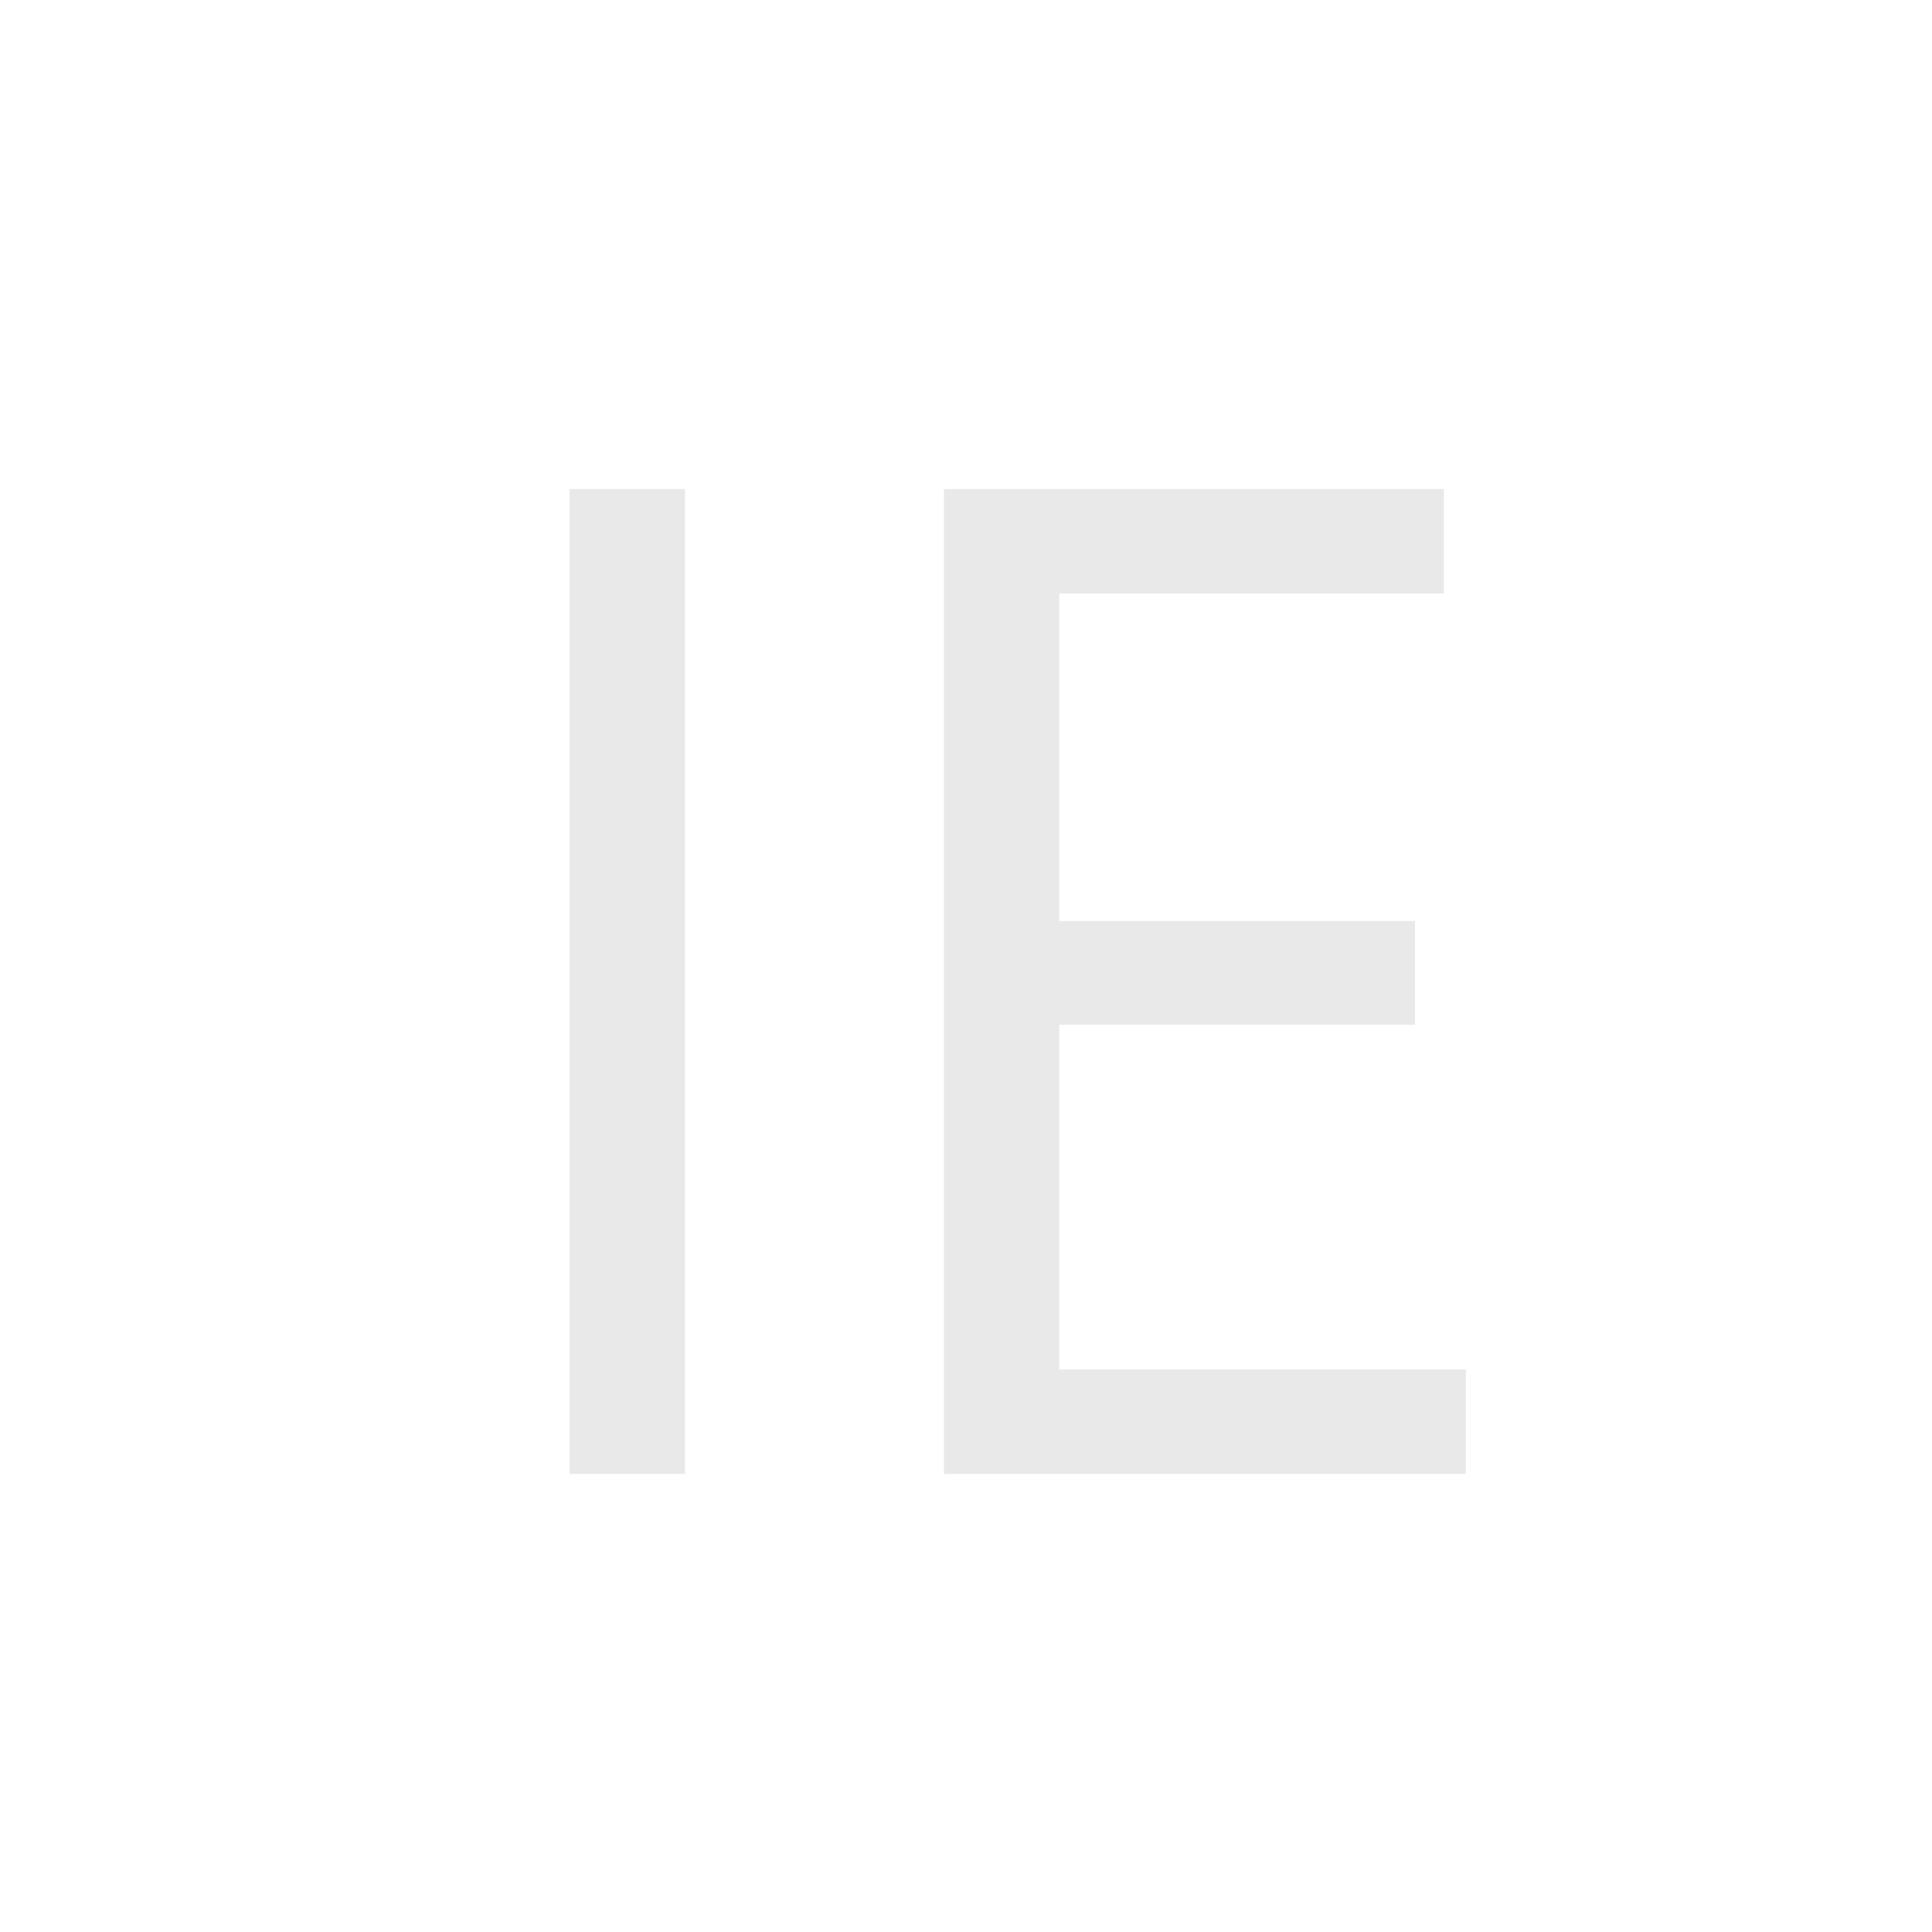 <svg width="250px" height="250px" viewBox="0 0 250 250" xmlns="http://www.w3.org/2000/svg">
  <defs>
    <filter filterUnits="userSpaceOnUse" color-interpolation-filters="sRGB" id="filter_1">
      <feFlood flood-opacity="0" result="BackgroundImageFix" />
      <feColorMatrix in="SourceAlpha" type="matrix" values="0 0 0 0 0 0 0 0 0 0 0 0 0 0 0 0 0 0 127 0" />
      <feOffset dx="2" dy="2" />
      <feGaussianBlur stdDeviation="2" />
      <feColorMatrix type="matrix" values="0 0 0 0 0.561 0 0 0 0 0.561 0 0 0 0 0.561 0 0 0 1 0" />
      <feBlend mode="normal" in2="BackgroundImageFix" result="effect0_dropShadow" />
      <feBlend mode="normal" in="SourceGraphic" in2="effect0_dropShadow" result="shape" />
    </filter>
  </defs>
  <path d="M16.707 184.718L31.637 184.718L31.637 57.282L16.707 57.282L16.707 184.718ZM65.14 184.718L132.679 184.718L132.679 171.21L80.069 171.21L80.069 126.599L126.103 126.599L126.103 113.18L80.069 113.18L80.069 70.79L129.835 70.79L129.835 57.282L65.14 57.282L65.14 184.718Z"
  fill="#E9E9E9" filter="url(#filter_1)" transform="translate(55 4)"/>

  <style>@media (prefers-color-scheme: light){ path { fill: #323130; }}</style>
</svg>

